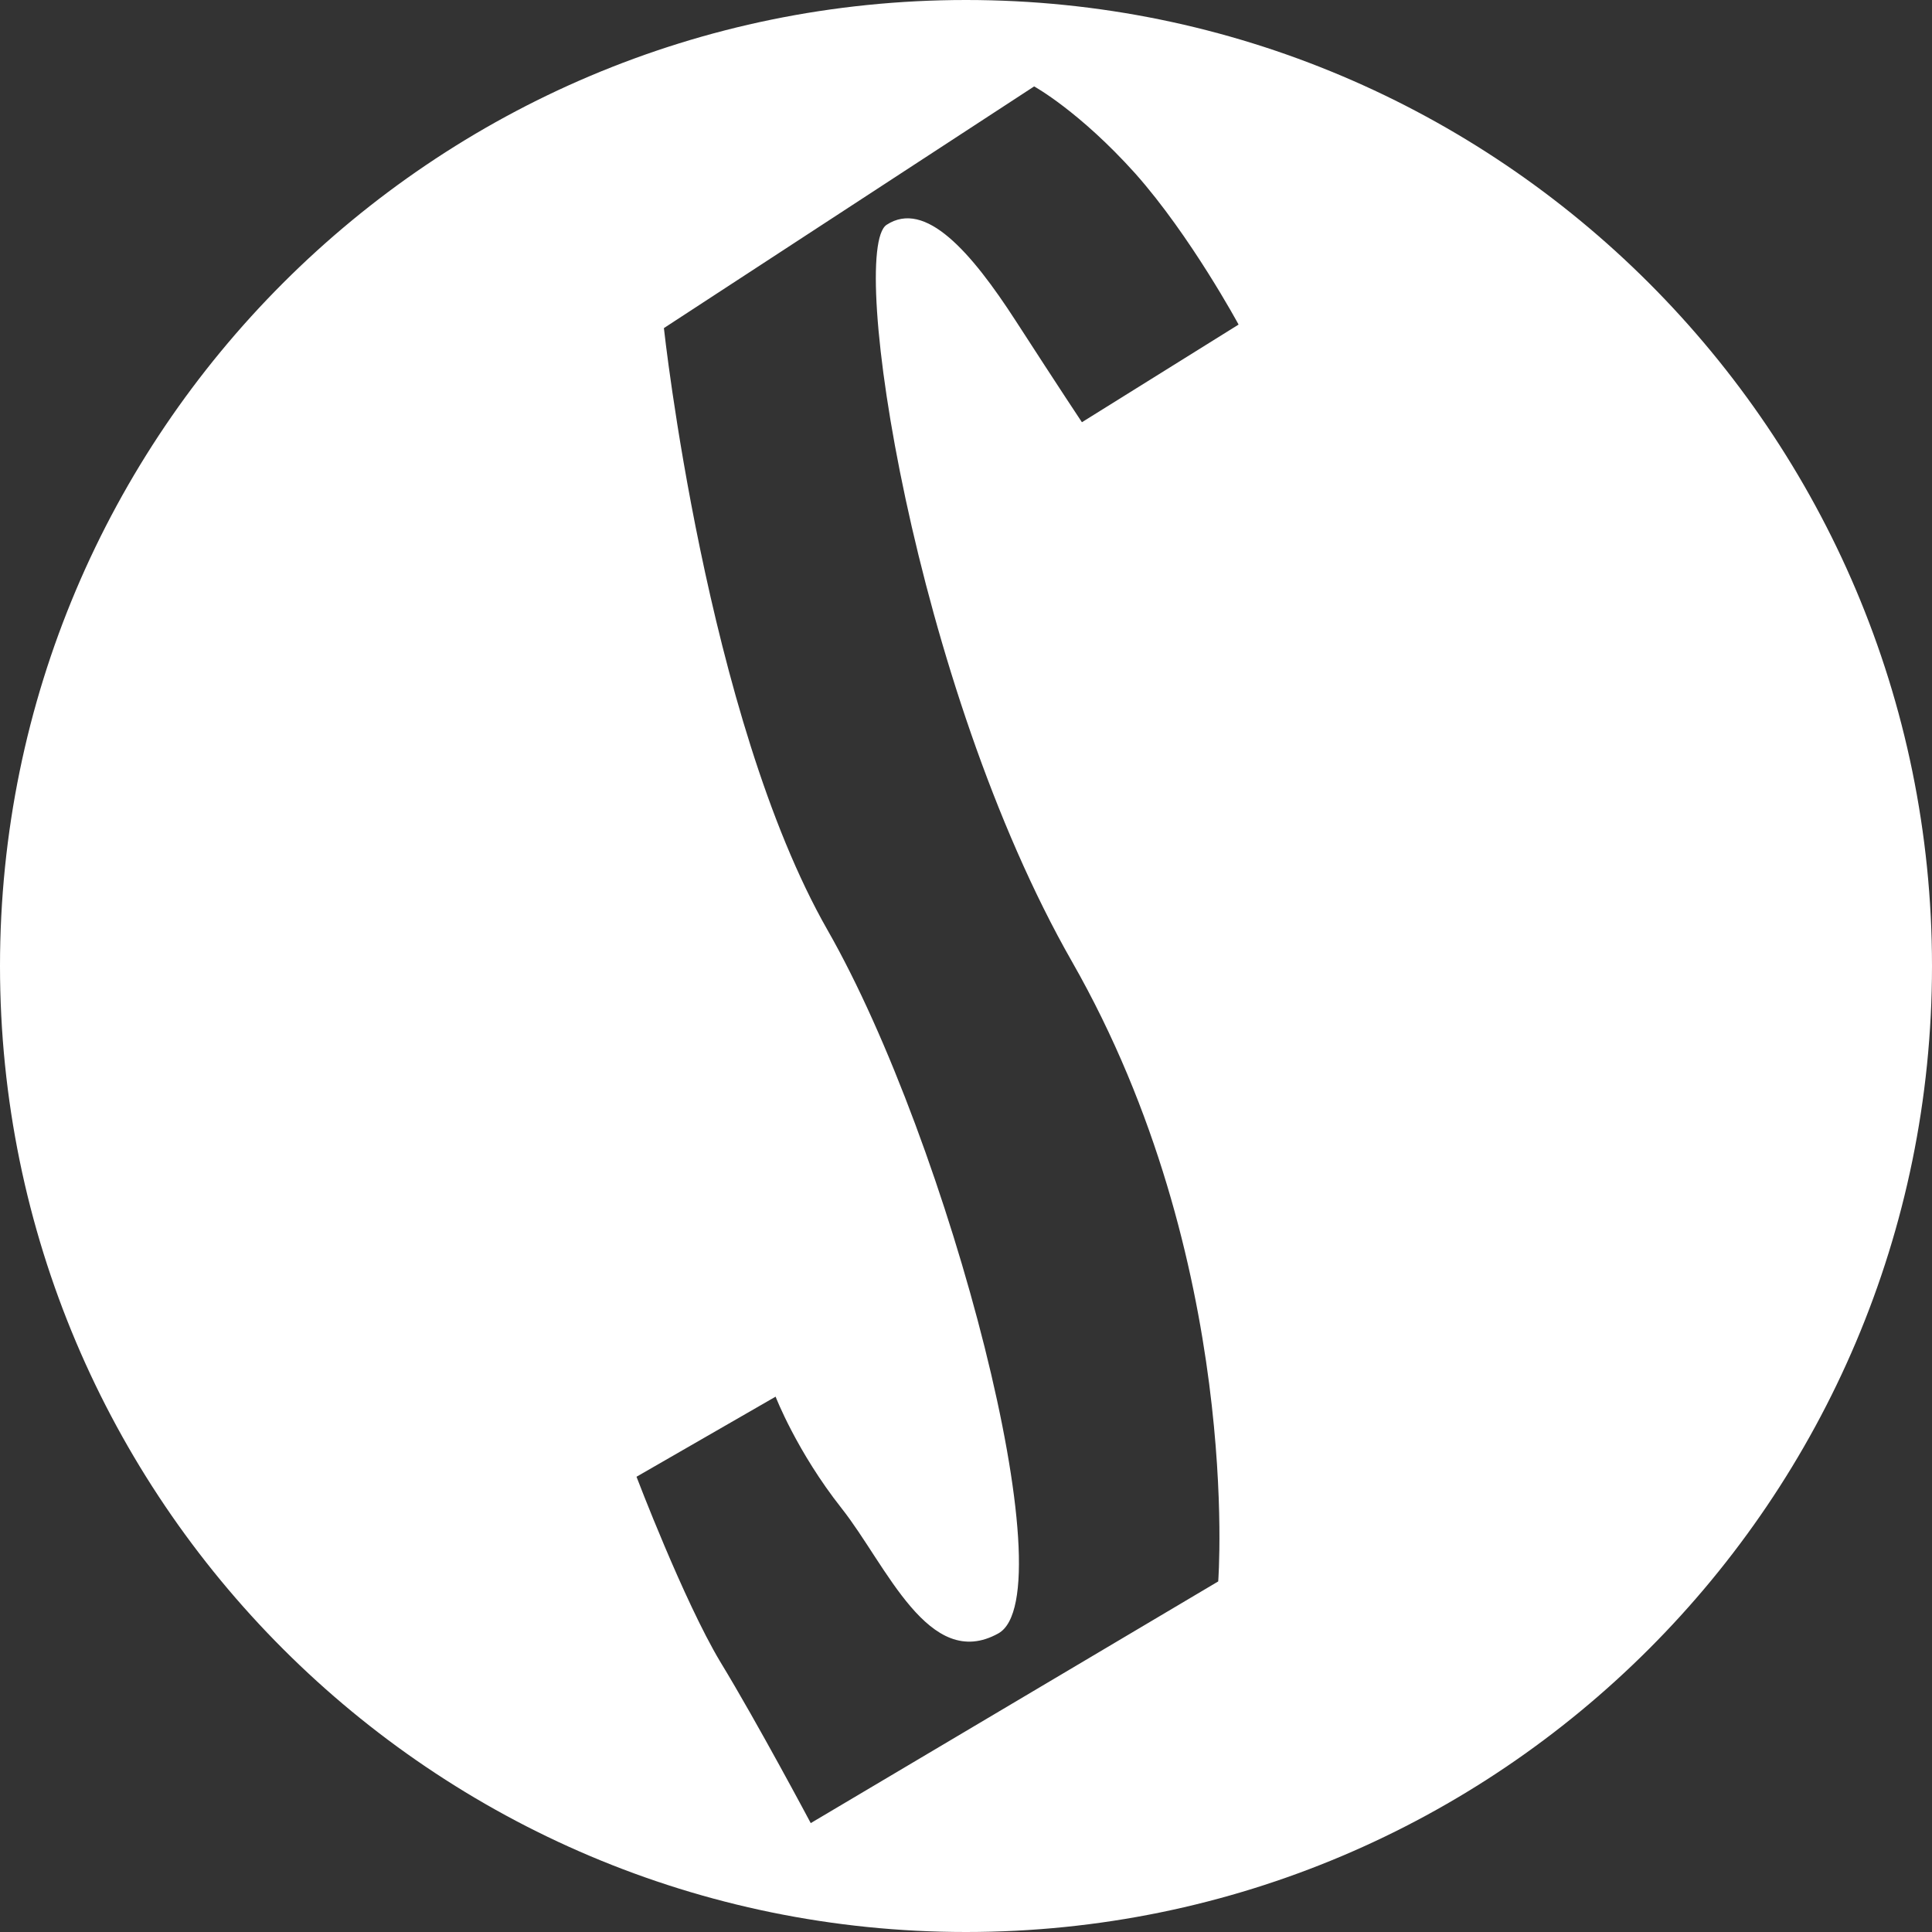 <?xml version="1.0" encoding="utf-8"?>
<!-- Generator: Adobe Illustrator 21.0.1, SVG Export Plug-In . SVG Version: 6.00 Build 0)  -->
<svg version="1.1"
	 id="Layer_1" inkscape:version="0.48.5 r10040" sodipodi:docname="logo NEC_42_.svg" xmlns:cc="http://creativecommons.org/ns#" xmlns:dc="http://purl.org/dc/elements/1.1/" xmlns:inkscape="http://www.inkscape.org/namespaces/inkscape" xmlns:rdf="http://www.w3.org/1999/02/22-rdf-syntax-ns#" xmlns:sodipodi="http://sodipodi.sourceforge.net/DTD/sodipodi-0.dtd" xmlns:svg="http://www.w3.org/2000/svg"
	 xmlns="http://www.w3.org/2000/svg" xmlns:xlink="http://www.w3.org/1999/xlink" x="0px" y="0px" viewBox="0 0 275 275"
	 style="enable-background:new 0 0 275 275;" xml:space="preserve">
<rect x="0" y="0" width="275" height="275" fill="#333333" stroke="none"/>
<style type="text/css">
	.st0{fill:#FFFFFF;}
</style>
<path class="st0" d="M137.5,0C61.6,0,0,61.6,0,137.5S61.6,275,137.5,275S275,213.4,275,137.5S213.4,0,137.5,0z M152.6,136.9
	c24.3,42.6,20.8,88.2,20.8,88.2l-58,34.4c0,0-7.6-14.3-12.9-23c-5.2-8.7-11.9-26.3-11.9-26.3l19.8-11.4c0,0,3,7.8,9.4,15.9
	c6.4,8.1,12.4,23.3,22.3,17.8c9.9-5.5-7-69.8-24.3-100.1c-17.3-30.3-23.3-85.7-23.3-85.7l52.7-34.4c0,0,6.4,3.5,14.4,12.4
	c7.9,8.9,14.7,21.5,14.7,21.5l-22.3,13.9c0,0-3-4.5-9.4-14.4c-6.4-9.9-12.9-17.3-18.4-13.7C120.7,35.6,130.1,97.5,152.6,136.9z"/>
</svg>
